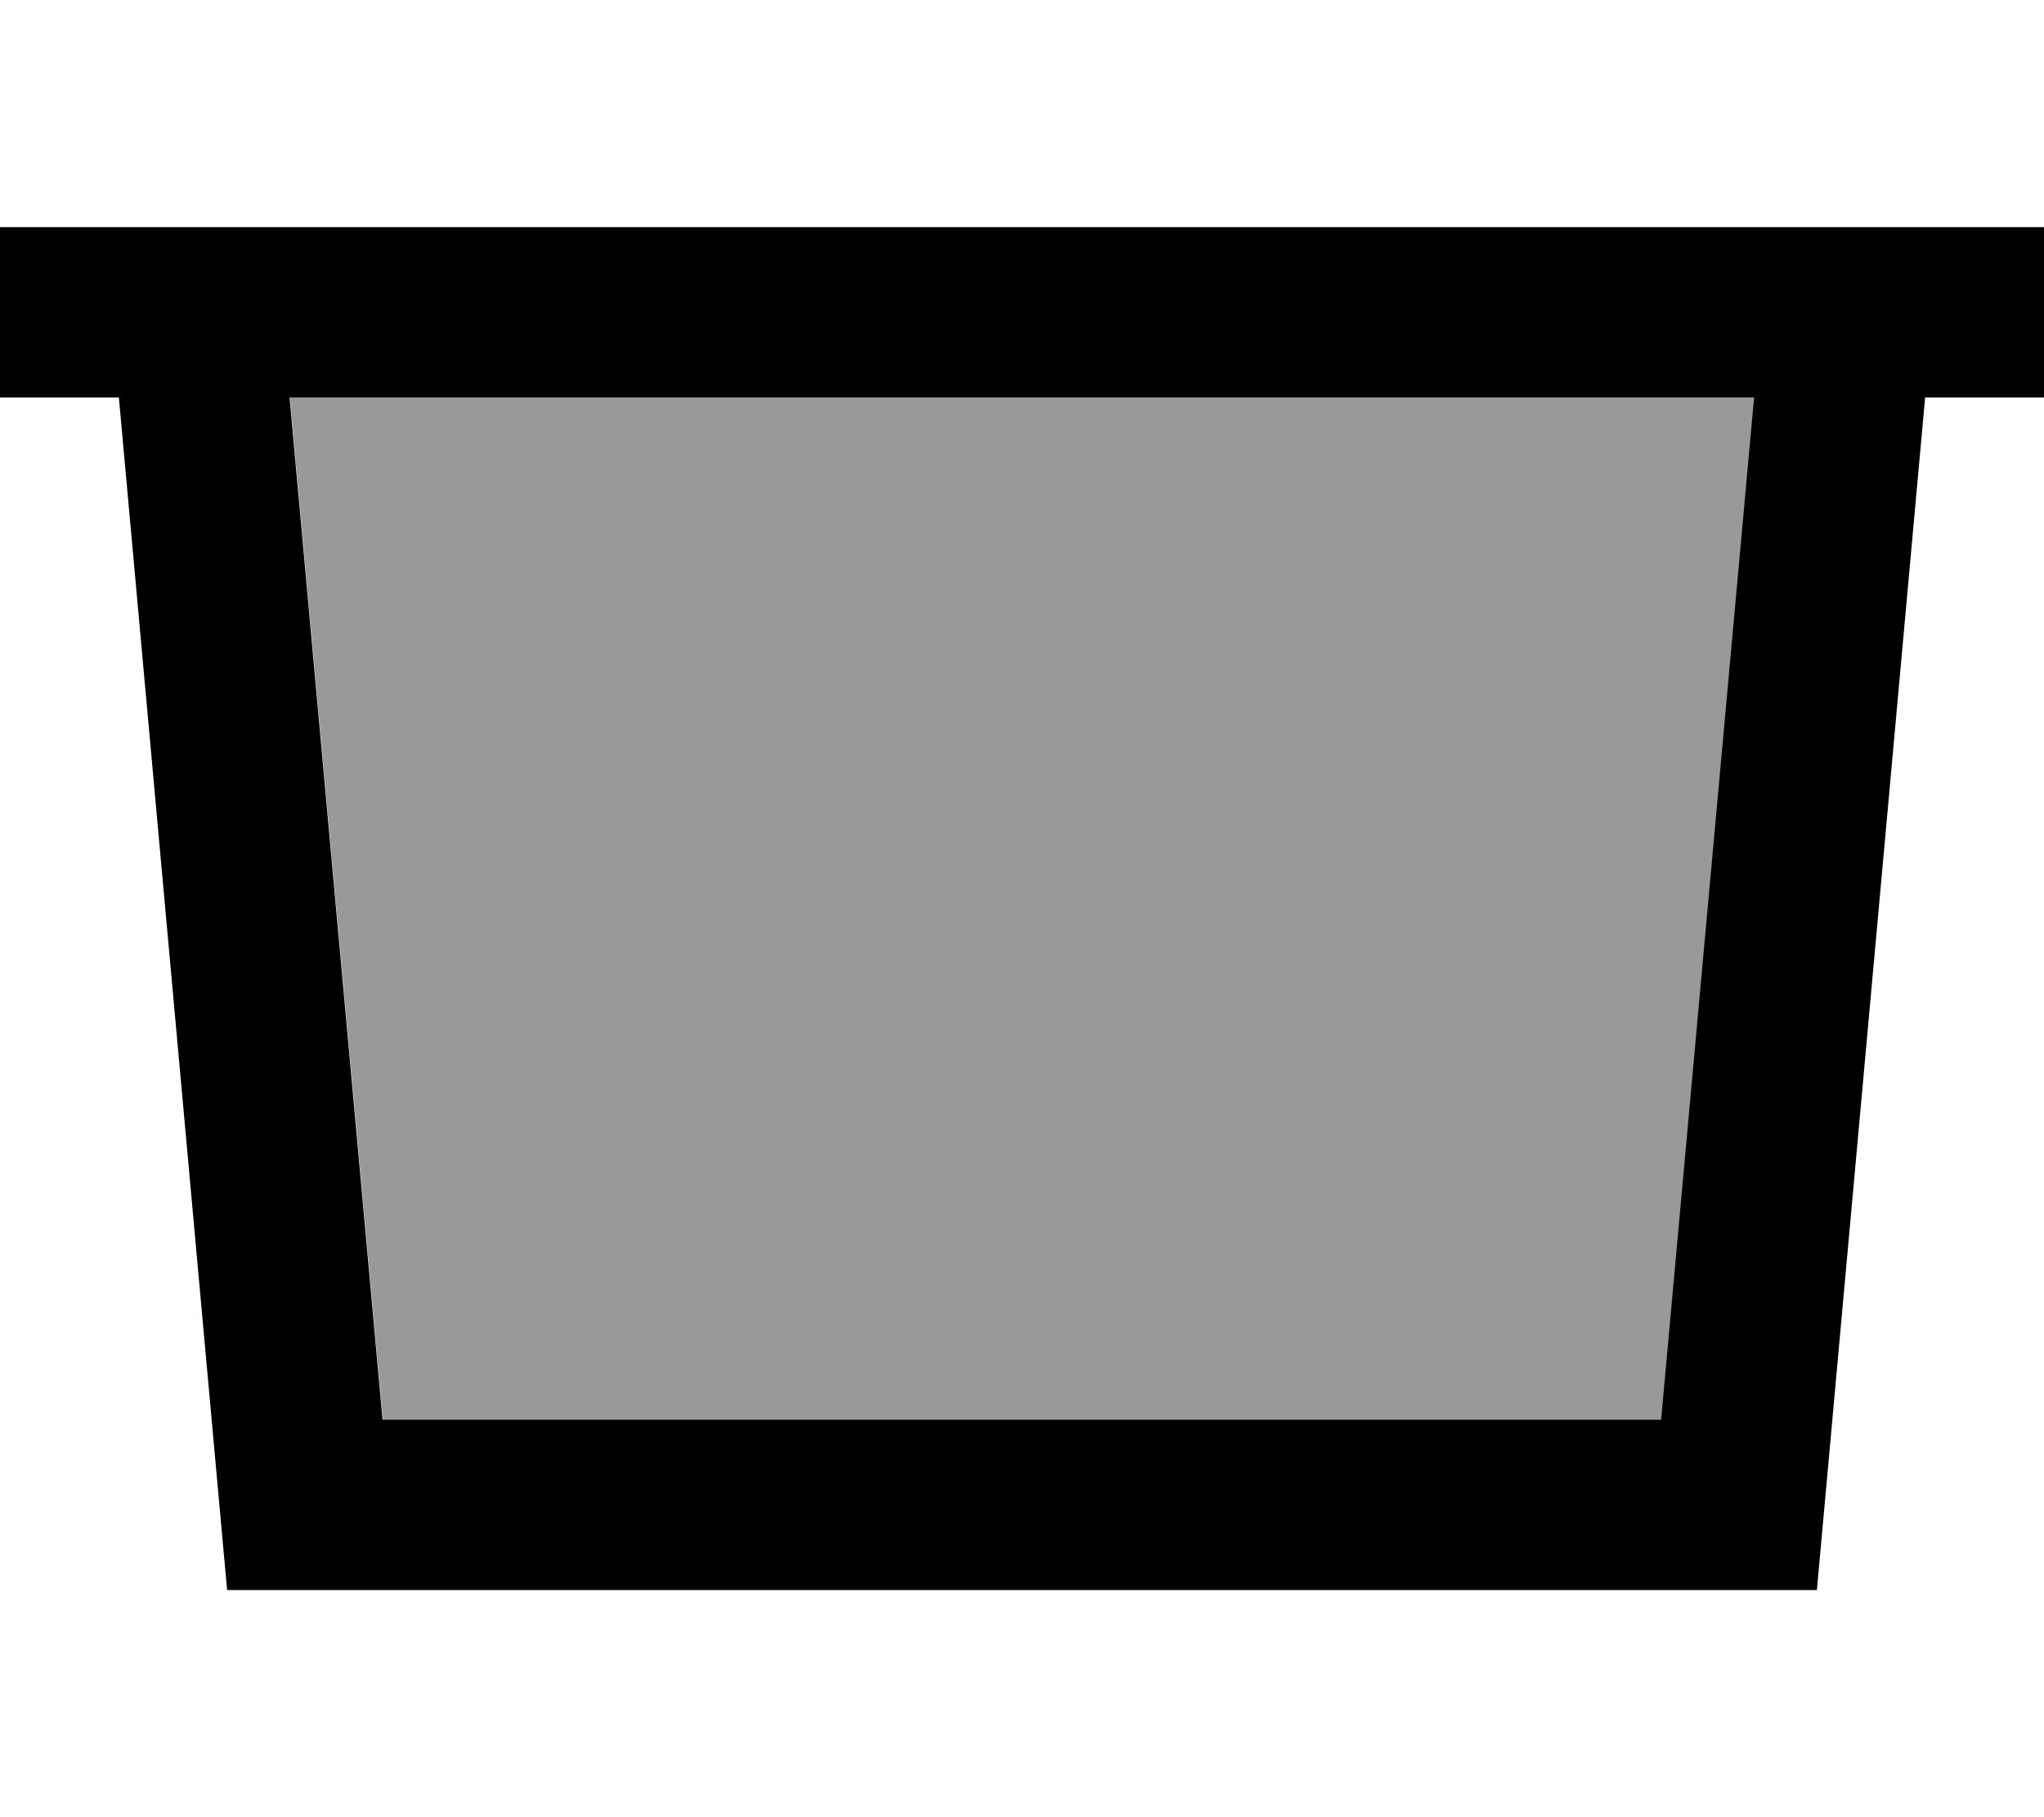<svg xmlns="http://www.w3.org/2000/svg" viewBox="0 0 576 512"><!--! Font Awesome Pro 7.1.0 by @fontawesome - https://fontawesome.com License - https://fontawesome.com/license (Commercial License) Copyright 2025 Fonticons, Inc. --><path opacity=".4" fill="currentColor" d="M81.7 112l26.2 288 360.3 0 26.2-288-412.7 0z"/><path fill="currentColor" d="M32 64l-32 0 0 48 33.5 0 30.5 336 448 0 30.5-336 33.5 0 0-48-544 0zm462.3 48l-26.2 288-360.3 0-26.2-288 412.7 0z"/></svg>